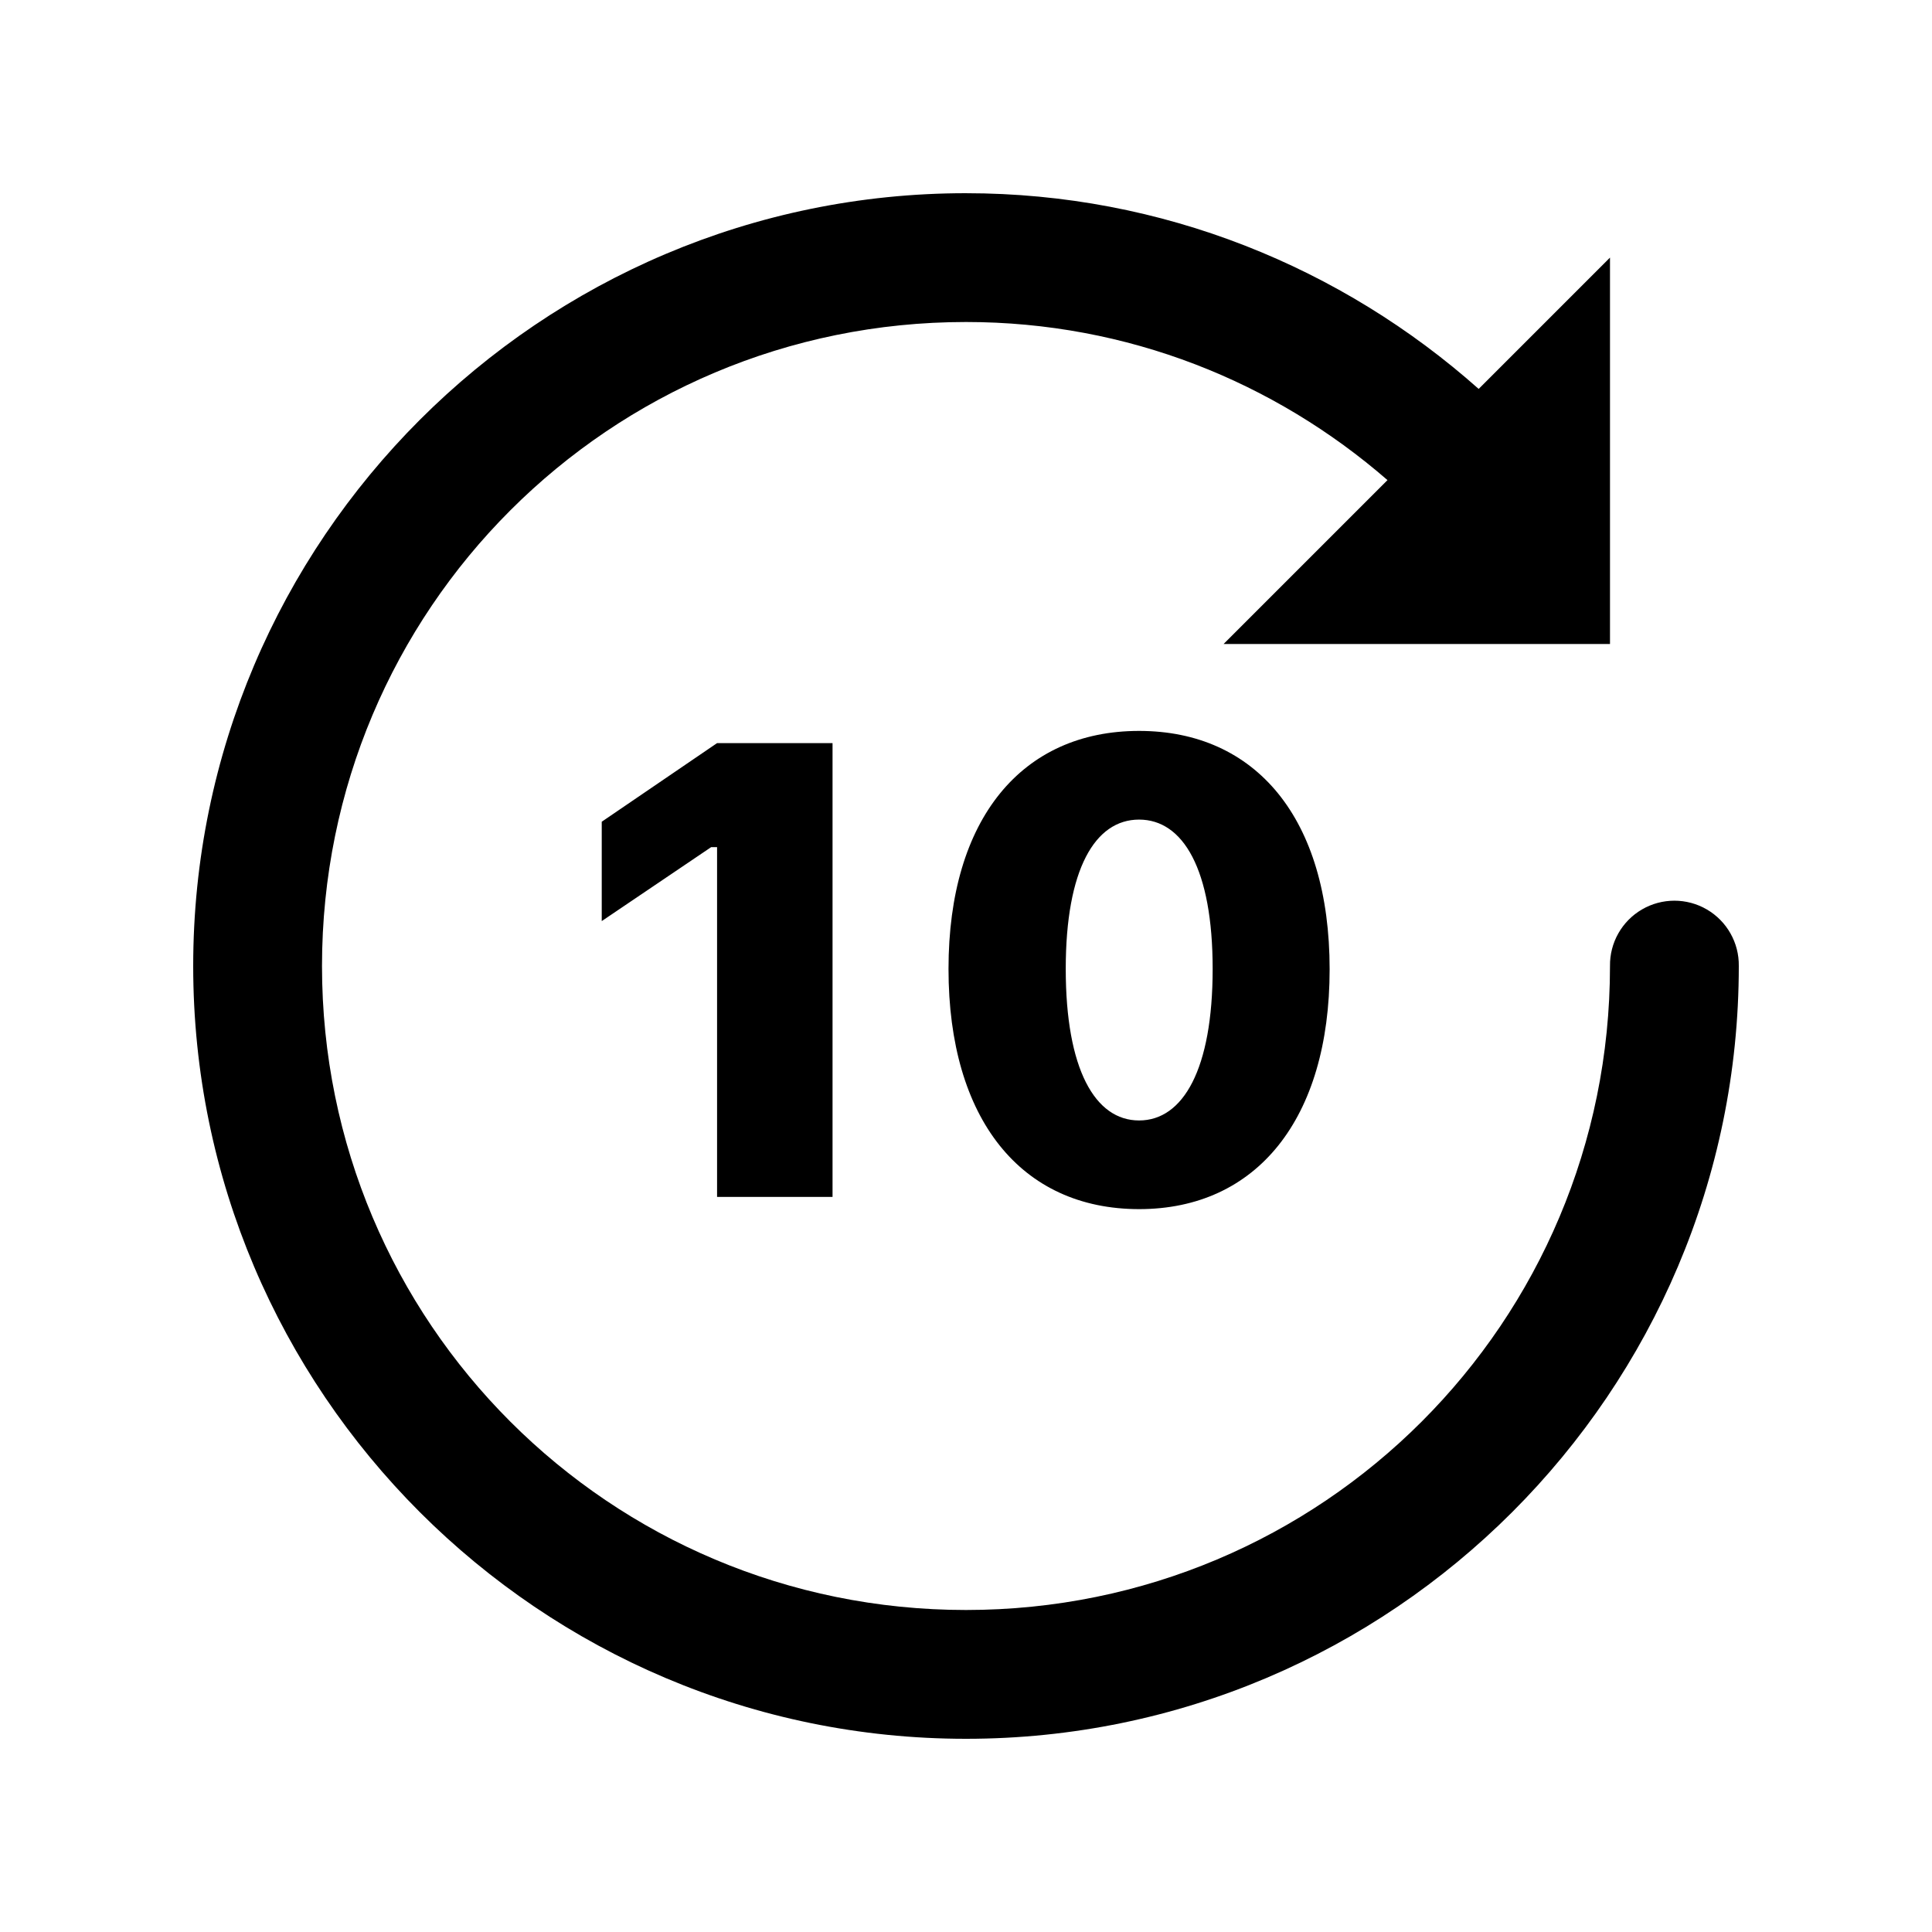 <svg xmlns="http://www.w3.org/2000/svg" x="0px" y="0px"
width="30" height="30"
viewBox="0 0 172 172"
style=" fill:#000000;">
<g fill="none" fill-rule="nonzero" stroke="none" stroke-width="1" stroke-linecap="butt" stroke-linejoin="miter" stroke-miterlimit="10" stroke-dasharray="" stroke-dashoffset="0" font-family="none" font-weight="none" font-size="none" text-anchor="none" style="mix-blend-mode: normal"><path d="M0,172v-172h172v172z" fill="none"></path><g fill="#000000"><path d="M86,17.2c-37.929,0 -68.8,30.871 -68.8,68.8c0,37.929 30.871,68.8 68.8,68.8c37.929,0 68.8,-30.871 68.8,-68.8c0.029,-2.068 -1.057,-3.991 -2.843,-5.033c-1.786,-1.042 -3.995,-1.042 -5.781,0c-1.786,1.042 -2.872,2.966 -2.843,5.033c0,31.731 -25.602,57.333 -57.333,57.333c-31.731,0 -57.333,-25.602 -57.333,-57.333c0,-31.731 25.602,-57.333 57.333,-57.333c14.402,0 27.465,5.338 37.524,14.076l-14.591,14.591h34.4v-34.4l-11.691,11.691c-12.157,-10.8 -28.134,-17.424 -45.643,-17.424zM101.408,65.071c-10.412,0 -16.965,7.805 -16.965,21.186c0,13.382 6.461,21.382 16.965,21.388c10.469,0 16.965,-8.03 16.965,-21.354c0,-13.439 -6.576,-21.22 -16.965,-21.22zM63.839,66.157l-10.268,6.999v8.846l9.742,-6.584h0.526v31.141h10.28v-40.402zM101.408,72.966c3.922,0 6.551,4.417 6.551,13.292c0,8.933 -2.629,13.493 -6.551,13.493c-3.922,0 -6.528,-4.561 -6.528,-13.493c0,-8.875 2.607,-13.292 6.528,-13.292z"></path></g></g></svg>